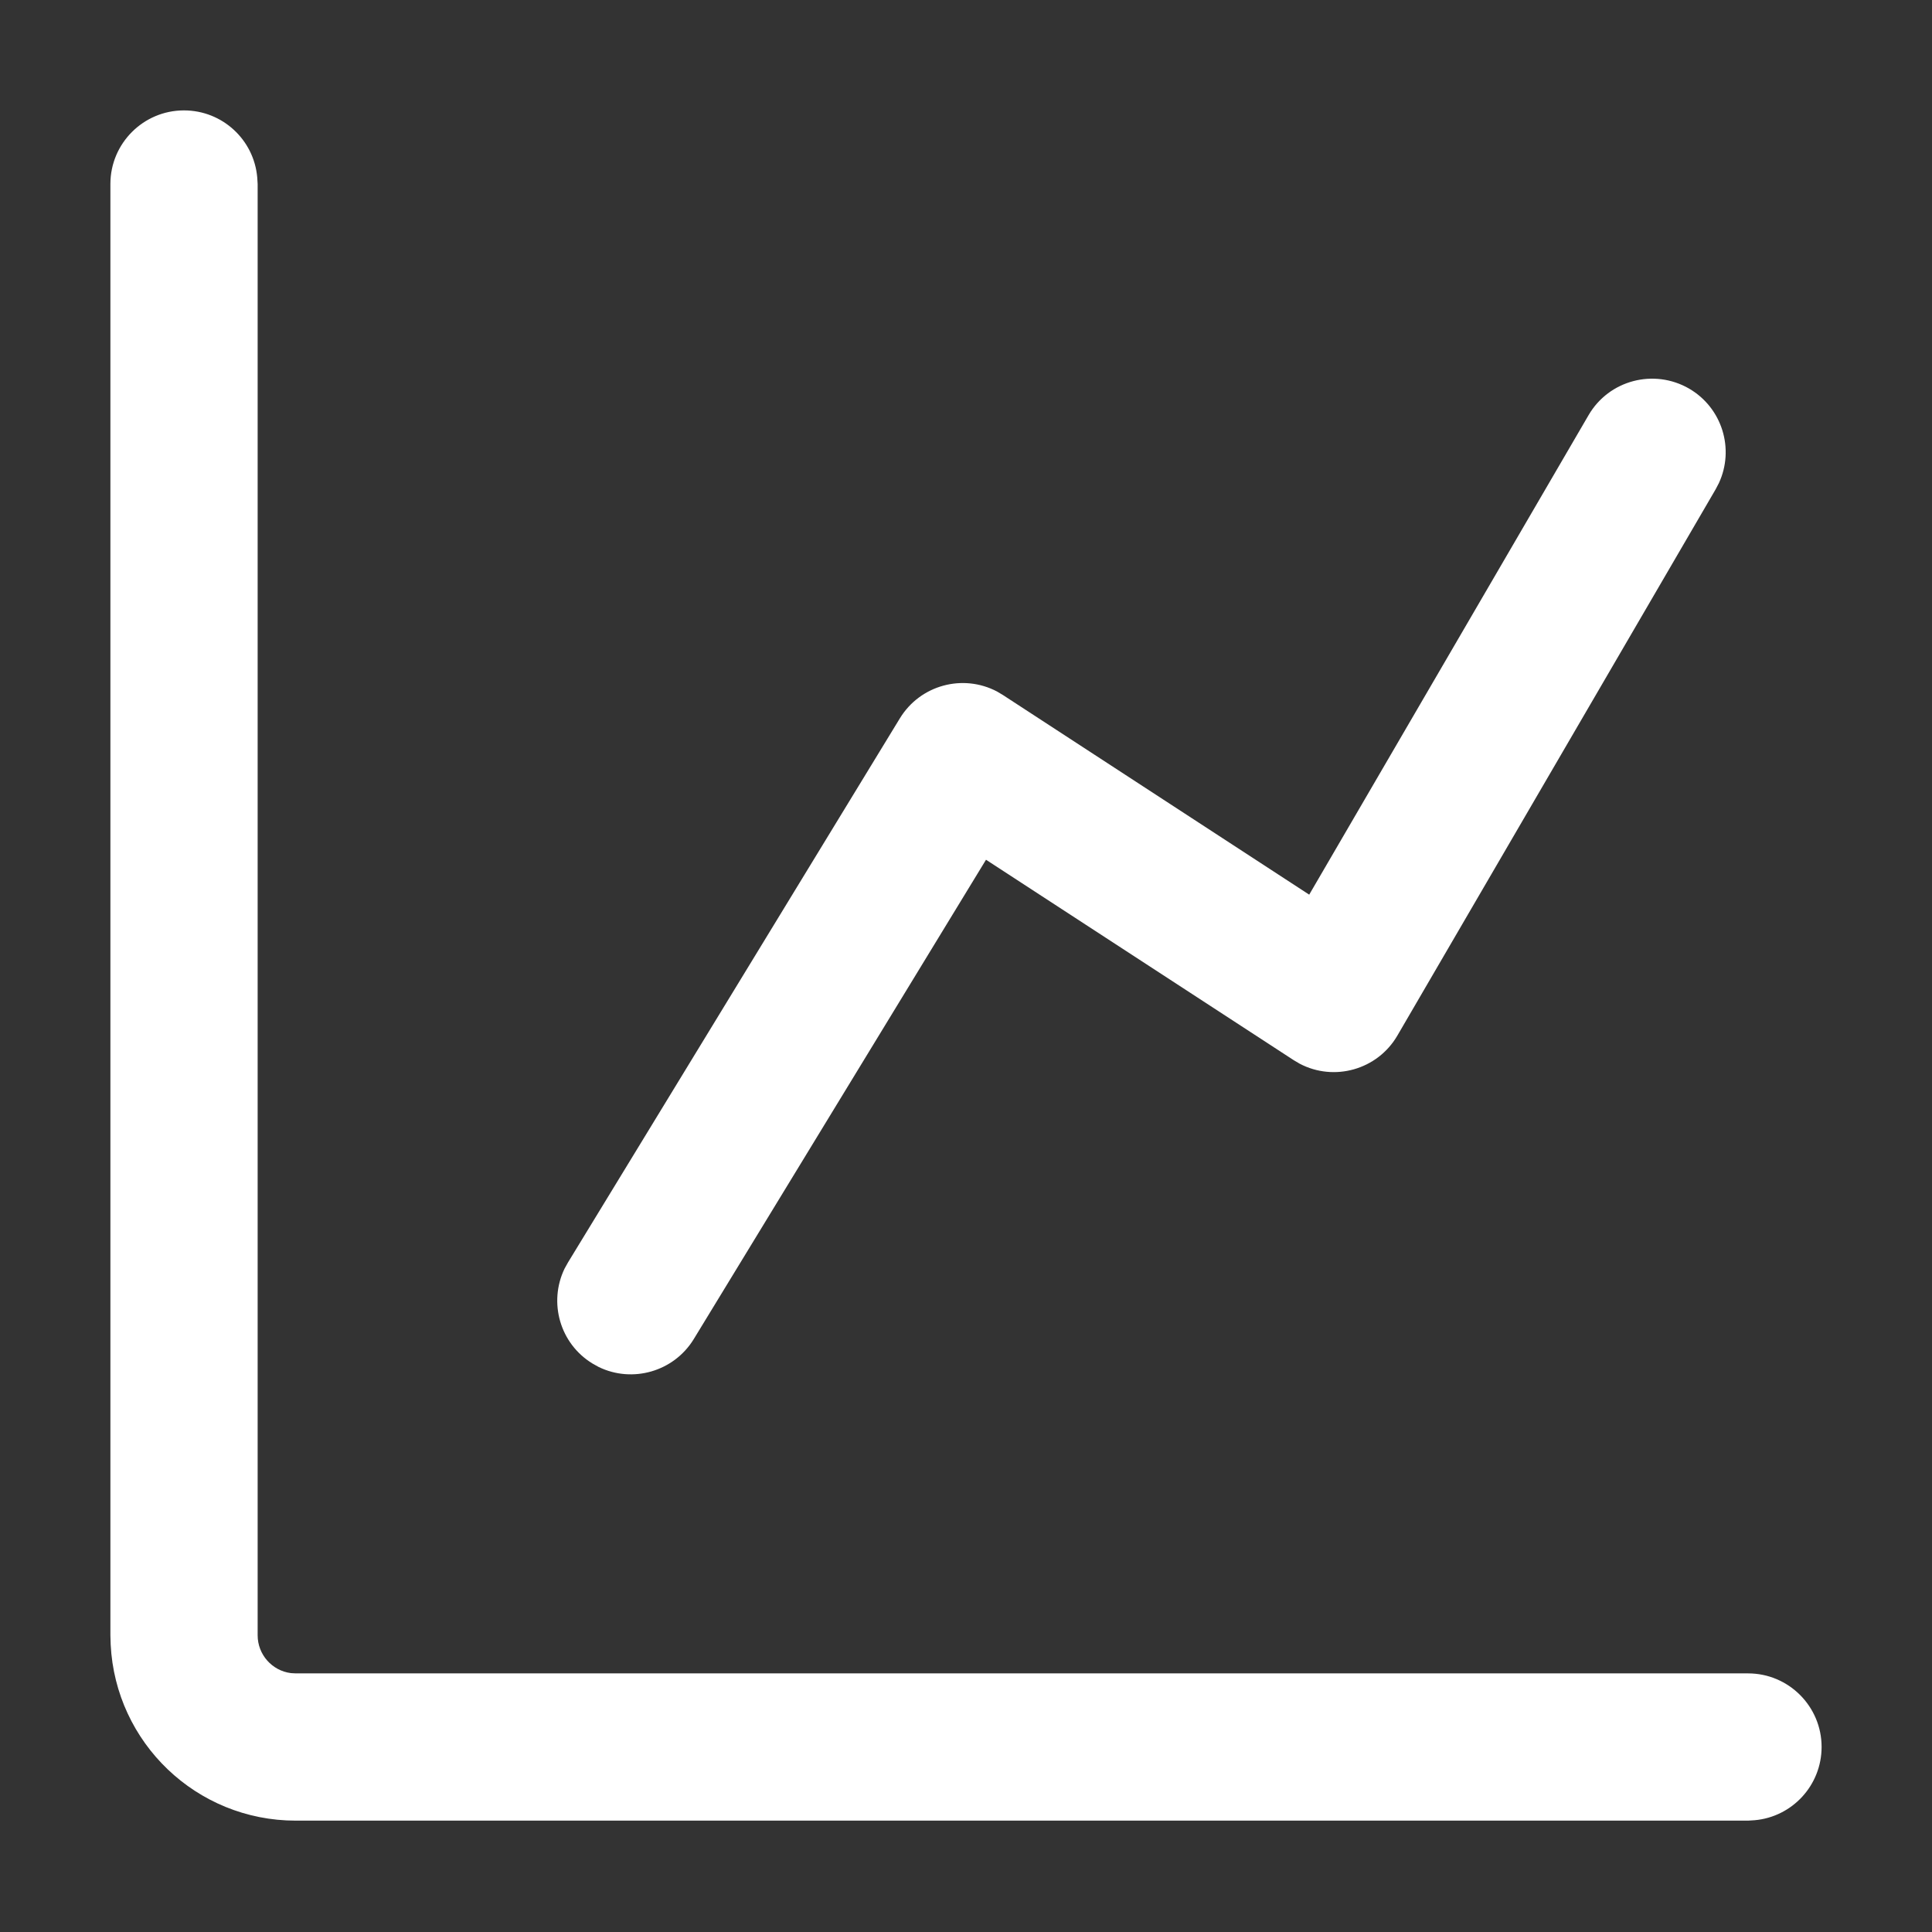 <?xml version="1.0" encoding="UTF-8"?>
<svg width="14px" height="14px" viewBox="0 0 14 14" version="1.1" xmlns="http://www.w3.org/2000/svg" xmlns:xlink="http://www.w3.org/1999/xlink">
    <rect x="0" y="0" width="14" height="14" fill="#333333" stroke="none"/>
    <!-- Generator: Sketch 53.2 (72643) - https://sketchapp.com -->
    <title>analyze-white</title>
    <desc>Created with Sketch.</desc>
    <g id="Page-1" stroke="none" stroke-width="1" fill="none" fill-rule="evenodd">
        <g id="analyze-white" transform="translate(-1, -1)" fill-rule="nonzero">
            <polygon id="Path" fill-opacity="0" fill="#D8D8D8" points="0 0 16 0 16 16 0 16"></polygon>
            <path d="M2.333,1.8 C2.612,1.8 2.84,2.013 2.864,2.285 L2.867,2.333 L2.867,12.85 C2.867,12.99 2.972,13.107 3.108,13.124 L3.143,13.126 L13.667,13.126 C13.961,13.126 14.2,13.365 14.2,13.659 C14.2,13.937 13.987,14.166 13.715,14.19 L13.667,14.193 L3.143,14.193 C2.423,14.193 1.837,13.628 1.802,12.917 L1.8,12.85 L1.8,2.333 C1.8,2.039 2.039,1.8 2.333,1.8 Z M13.24,3.816 C13.48,3.956 13.57,4.253 13.456,4.5 L13.432,4.546 L11.126,8.504 C10.981,8.753 10.667,8.839 10.418,8.708 L10.374,8.682 L8.145,7.23 L6.027,10.704 C5.882,10.94 5.583,11.024 5.339,10.906 L5.294,10.881 C5.057,10.737 4.973,10.438 5.091,10.193 L5.116,10.148 L7.521,6.205 C7.669,5.963 7.978,5.881 8.225,6.011 L8.267,6.036 L10.487,7.483 L12.511,4.009 C12.659,3.754 12.985,3.669 13.24,3.816 L13.24,3.816 Z" id="Shape" fill="#FFFFFF"></path>
        </g>
    </g>
</svg>